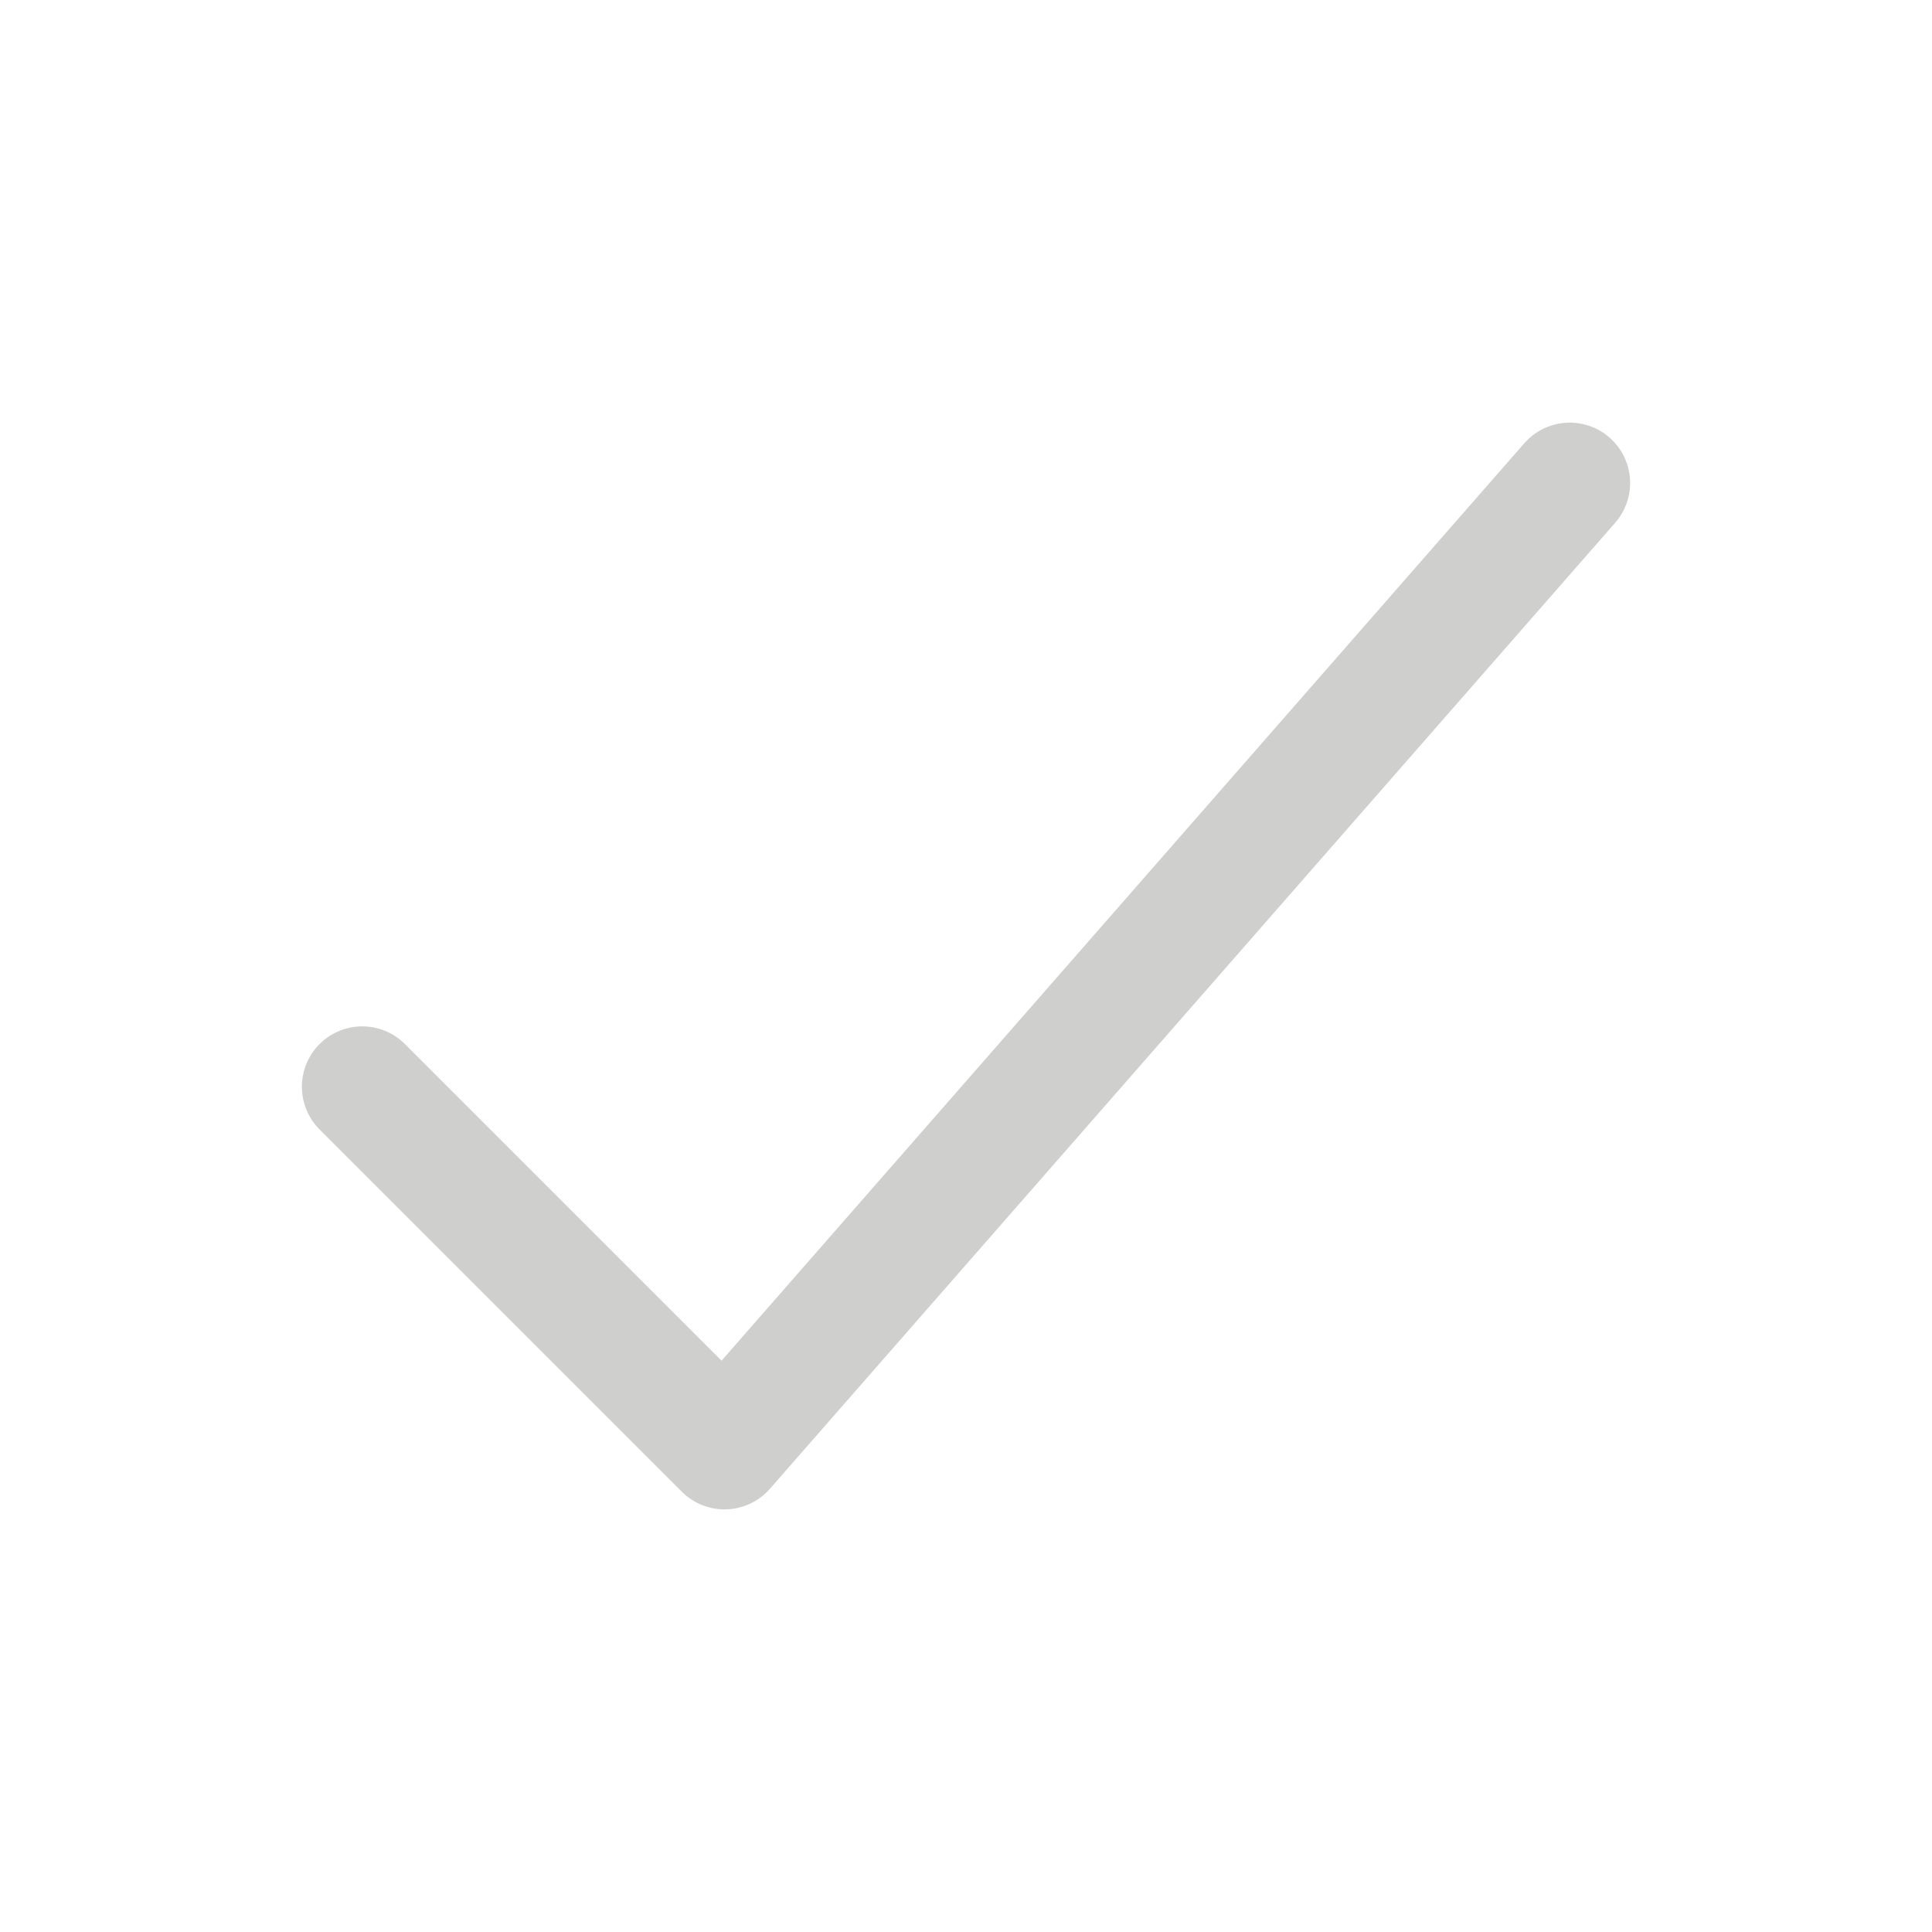 <svg xmlns="http://www.w3.org/2000/svg" class="ionicon" viewBox="0 0 512 512"><path fill="none" stroke="#cfcfce" stroke-linecap="round" stroke-linejoin="round" stroke-width="32" d="M416 128L192 384l-96-96"/></svg>